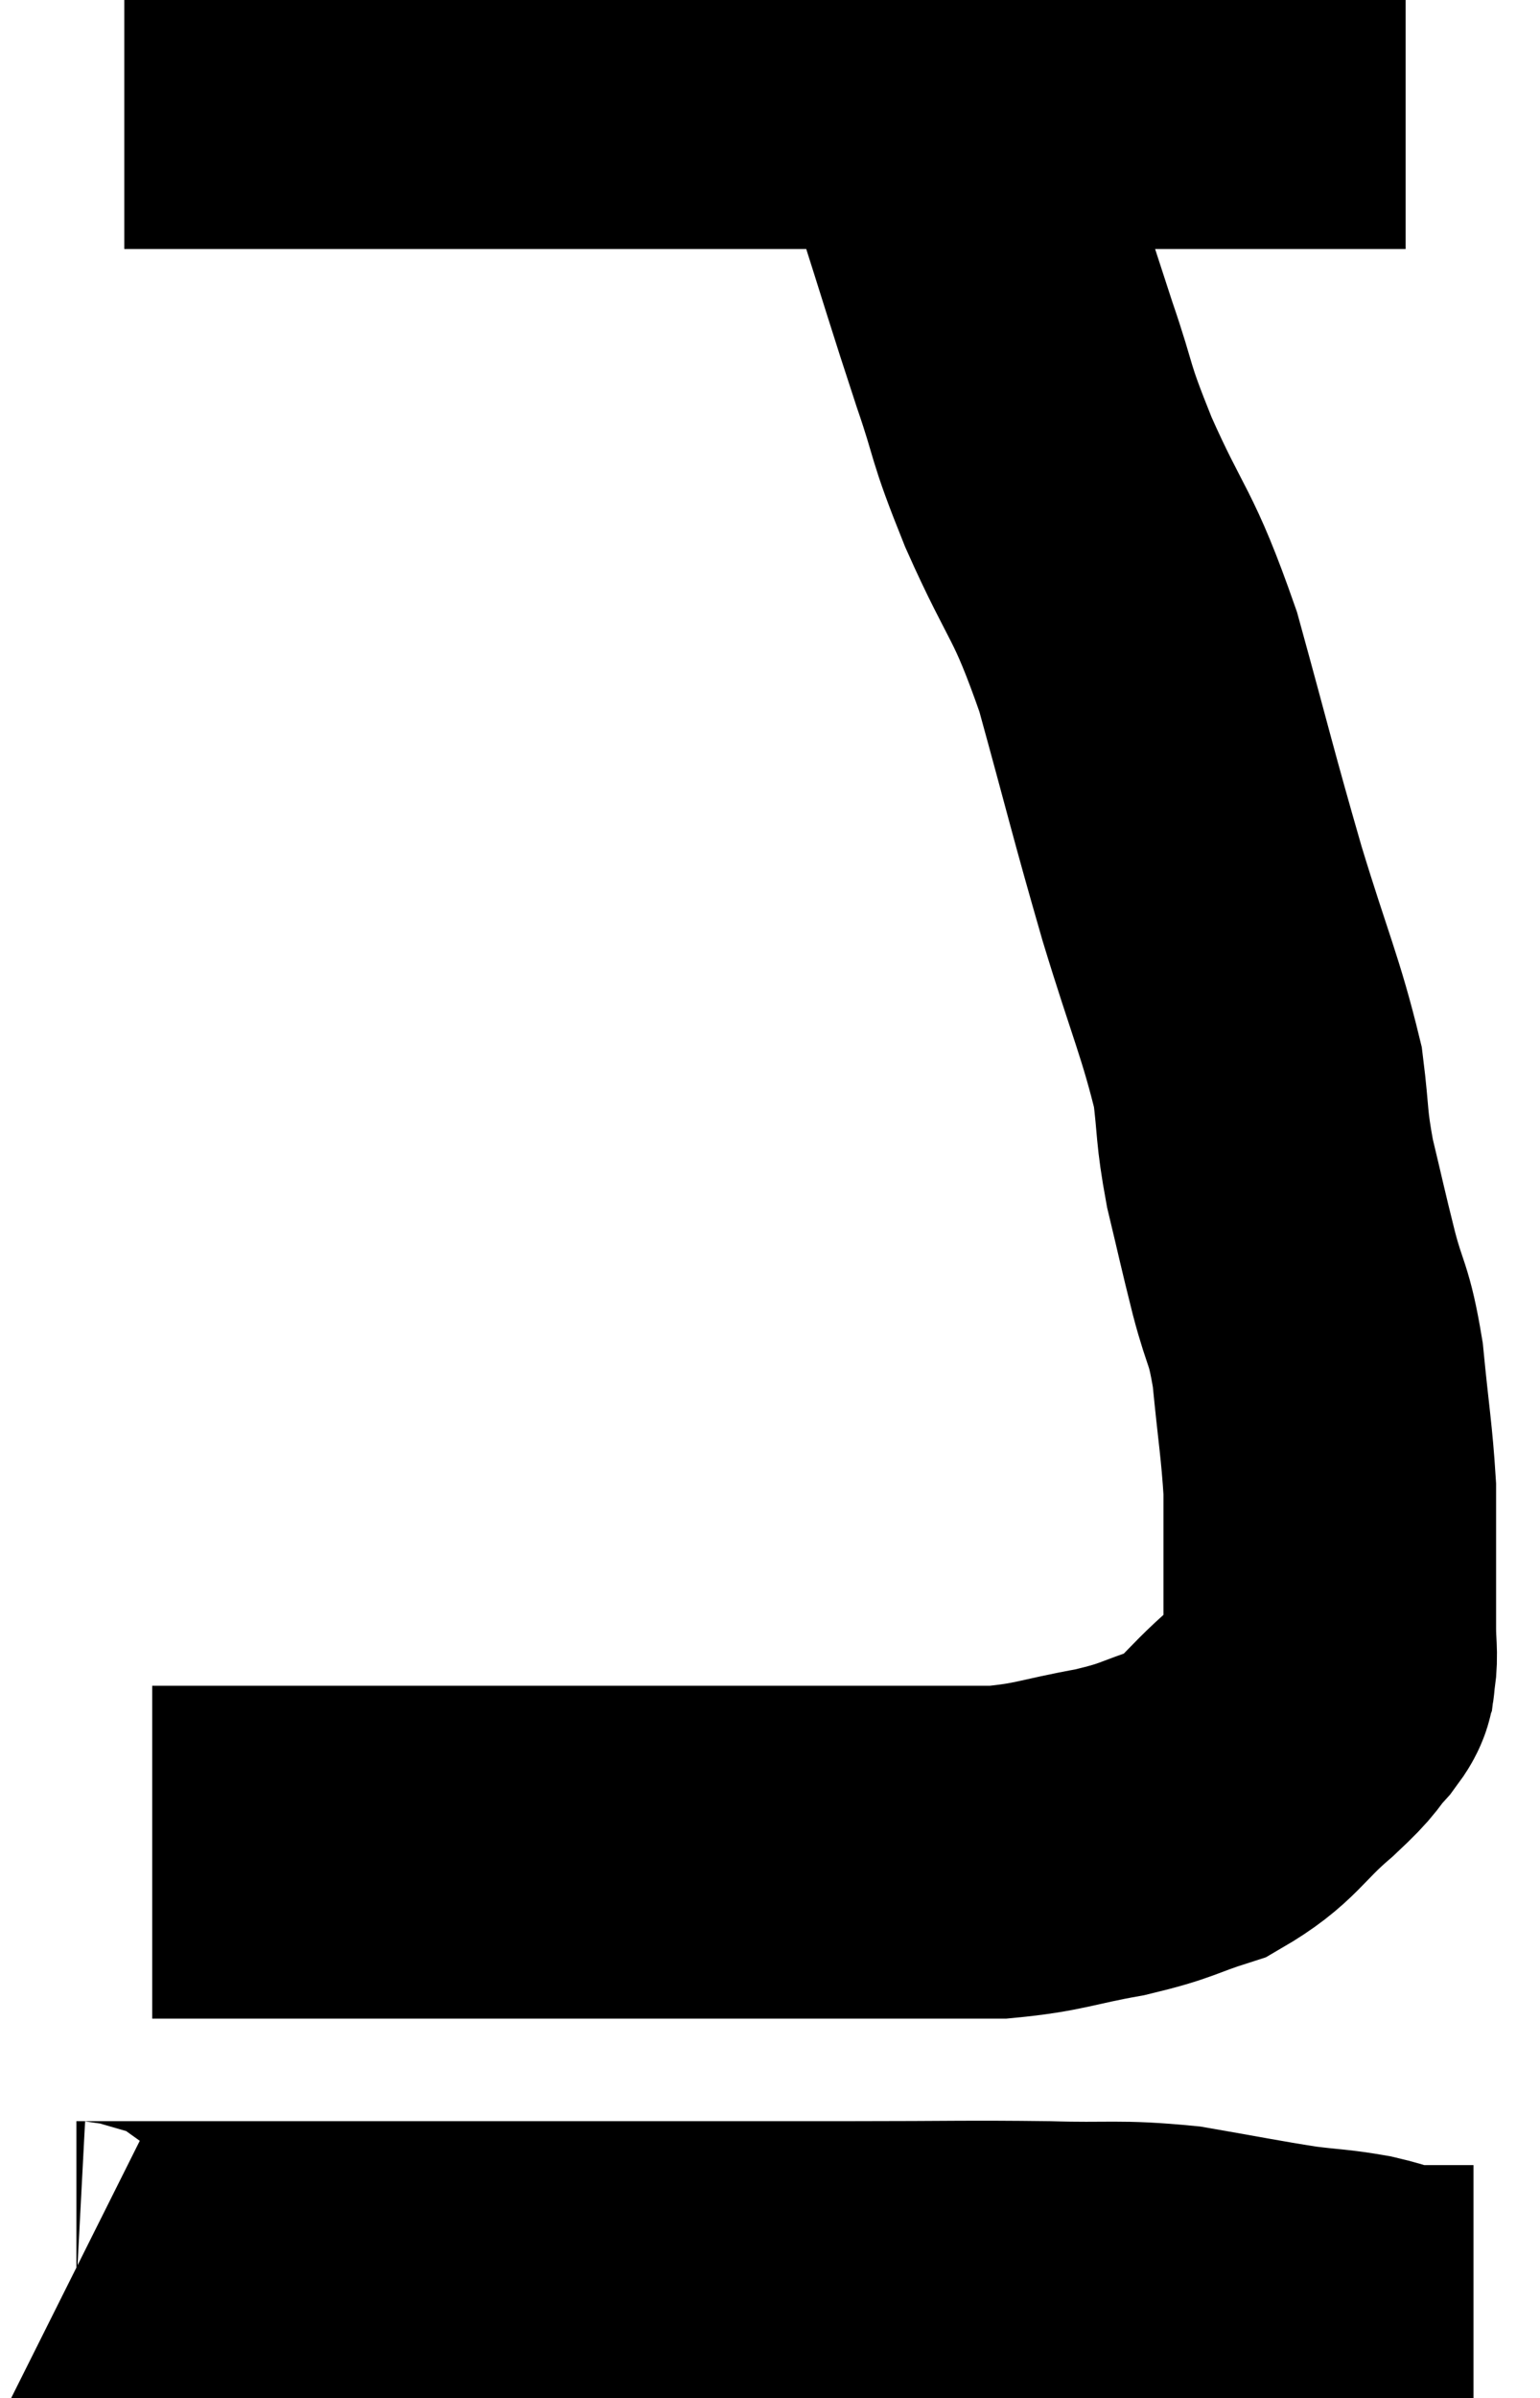 <svg xmlns="http://www.w3.org/2000/svg" viewBox="12.232 6.74 23.148 36.02" width="23.148" height="36.02"><path d="M 14.1 7.98 C 15.27 7.98, 15.39 7.98, 16.44 7.98 C 17.37 7.98, 17.265 7.98, 18.3 7.98 C 19.44 7.98, 19.395 7.98, 20.58 7.98 C 21.81 7.98, 21.795 7.98, 23.04 7.98 C 24.3 7.98, 24.285 7.98, 25.56 7.98 C 26.85 7.98, 27.015 7.98, 28.14 7.98 C 29.1 7.98, 29.1 7.98, 30.06 7.98 C 31.02 7.98, 31.305 7.98, 31.98 7.98 C 32.37 7.98, 32.49 7.98, 32.76 7.98 C 32.91 7.98, 32.94 7.98, 33.06 7.98 C 33.15 7.98, 33.165 7.98, 33.24 7.98 L 33.36 7.98" fill="none" stroke="black" stroke-width="5"></path><path d="M 26.1 7.74 C 26.34 8.49, 26.235 8.16, 26.58 9.24 C 27.03 10.65, 27.09 10.875, 27.48 12.06 C 27.81 13.02, 27.675 12.825, 28.14 13.98 C 28.74 15.33, 28.8 15.135, 29.34 16.68 C 29.82 18.42, 29.85 18.6, 30.3 20.16 C 30.72 21.54, 30.885 21.87, 31.14 22.92 C 31.23 23.64, 31.185 23.625, 31.32 24.36 C 31.5 25.11, 31.5 25.14, 31.68 25.86 C 31.86 26.55, 31.905 26.43, 32.04 27.24 C 32.13 28.17, 32.175 28.38, 32.22 29.1 C 32.22 29.61, 32.22 29.595, 32.22 30.12 C 32.22 30.66, 32.22 30.78, 32.22 31.2 C 32.22 31.5, 32.25 31.575, 32.22 31.8 C 32.16 31.95, 32.28 31.86, 32.1 32.1 C 31.8 32.43, 31.965 32.325, 31.5 32.76 C 30.87 33.3, 30.885 33.465, 30.24 33.84 C 29.58 34.05, 29.67 34.08, 28.92 34.26 C 28.08 34.41, 28.02 34.485, 27.24 34.56 C 26.52 34.56, 26.745 34.56, 25.8 34.56 C 24.63 34.56, 24.585 34.56, 23.46 34.56 C 22.38 34.56, 22.47 34.56, 21.3 34.56 C 20.04 34.56, 19.71 34.56, 18.78 34.56 C 18.18 34.56, 18.21 34.56, 17.58 34.56 C 16.92 34.56, 16.905 34.56, 16.26 34.56 C 15.63 34.56, 15.435 34.56, 15 34.56 C 14.76 34.56, 14.64 34.56, 14.52 34.56 C 14.52 34.56, 14.52 34.56, 14.52 34.56 L 14.52 34.56" fill="none" stroke="black" stroke-width="5"></path><path d="M 13.26 41.04 C 13.32 41.07, 13.095 41.085, 13.38 41.1 C 13.89 41.1, 13.14 41.1, 14.4 41.1 C 16.41 41.1, 16.8 41.1, 18.42 41.1 C 19.65 41.1, 19.65 41.1, 20.88 41.1 C 22.11 41.1, 22.29 41.1, 23.34 41.1 C 24.21 41.1, 23.925 41.1, 25.08 41.1 C 26.52 41.1, 26.745 41.085, 27.96 41.1 C 28.95 41.13, 29.01 41.07, 29.94 41.16 C 30.81 41.31, 31.005 41.355, 31.68 41.46 C 32.16 41.52, 32.205 41.505, 32.64 41.58 C 33.03 41.67, 33.03 41.715, 33.42 41.76 C 33.81 41.76, 33.96 41.76, 34.2 41.76 C 34.29 41.76, 34.335 41.76, 34.38 41.76 L 34.38 41.76" fill="none" stroke="black" stroke-width="5"></path></svg>